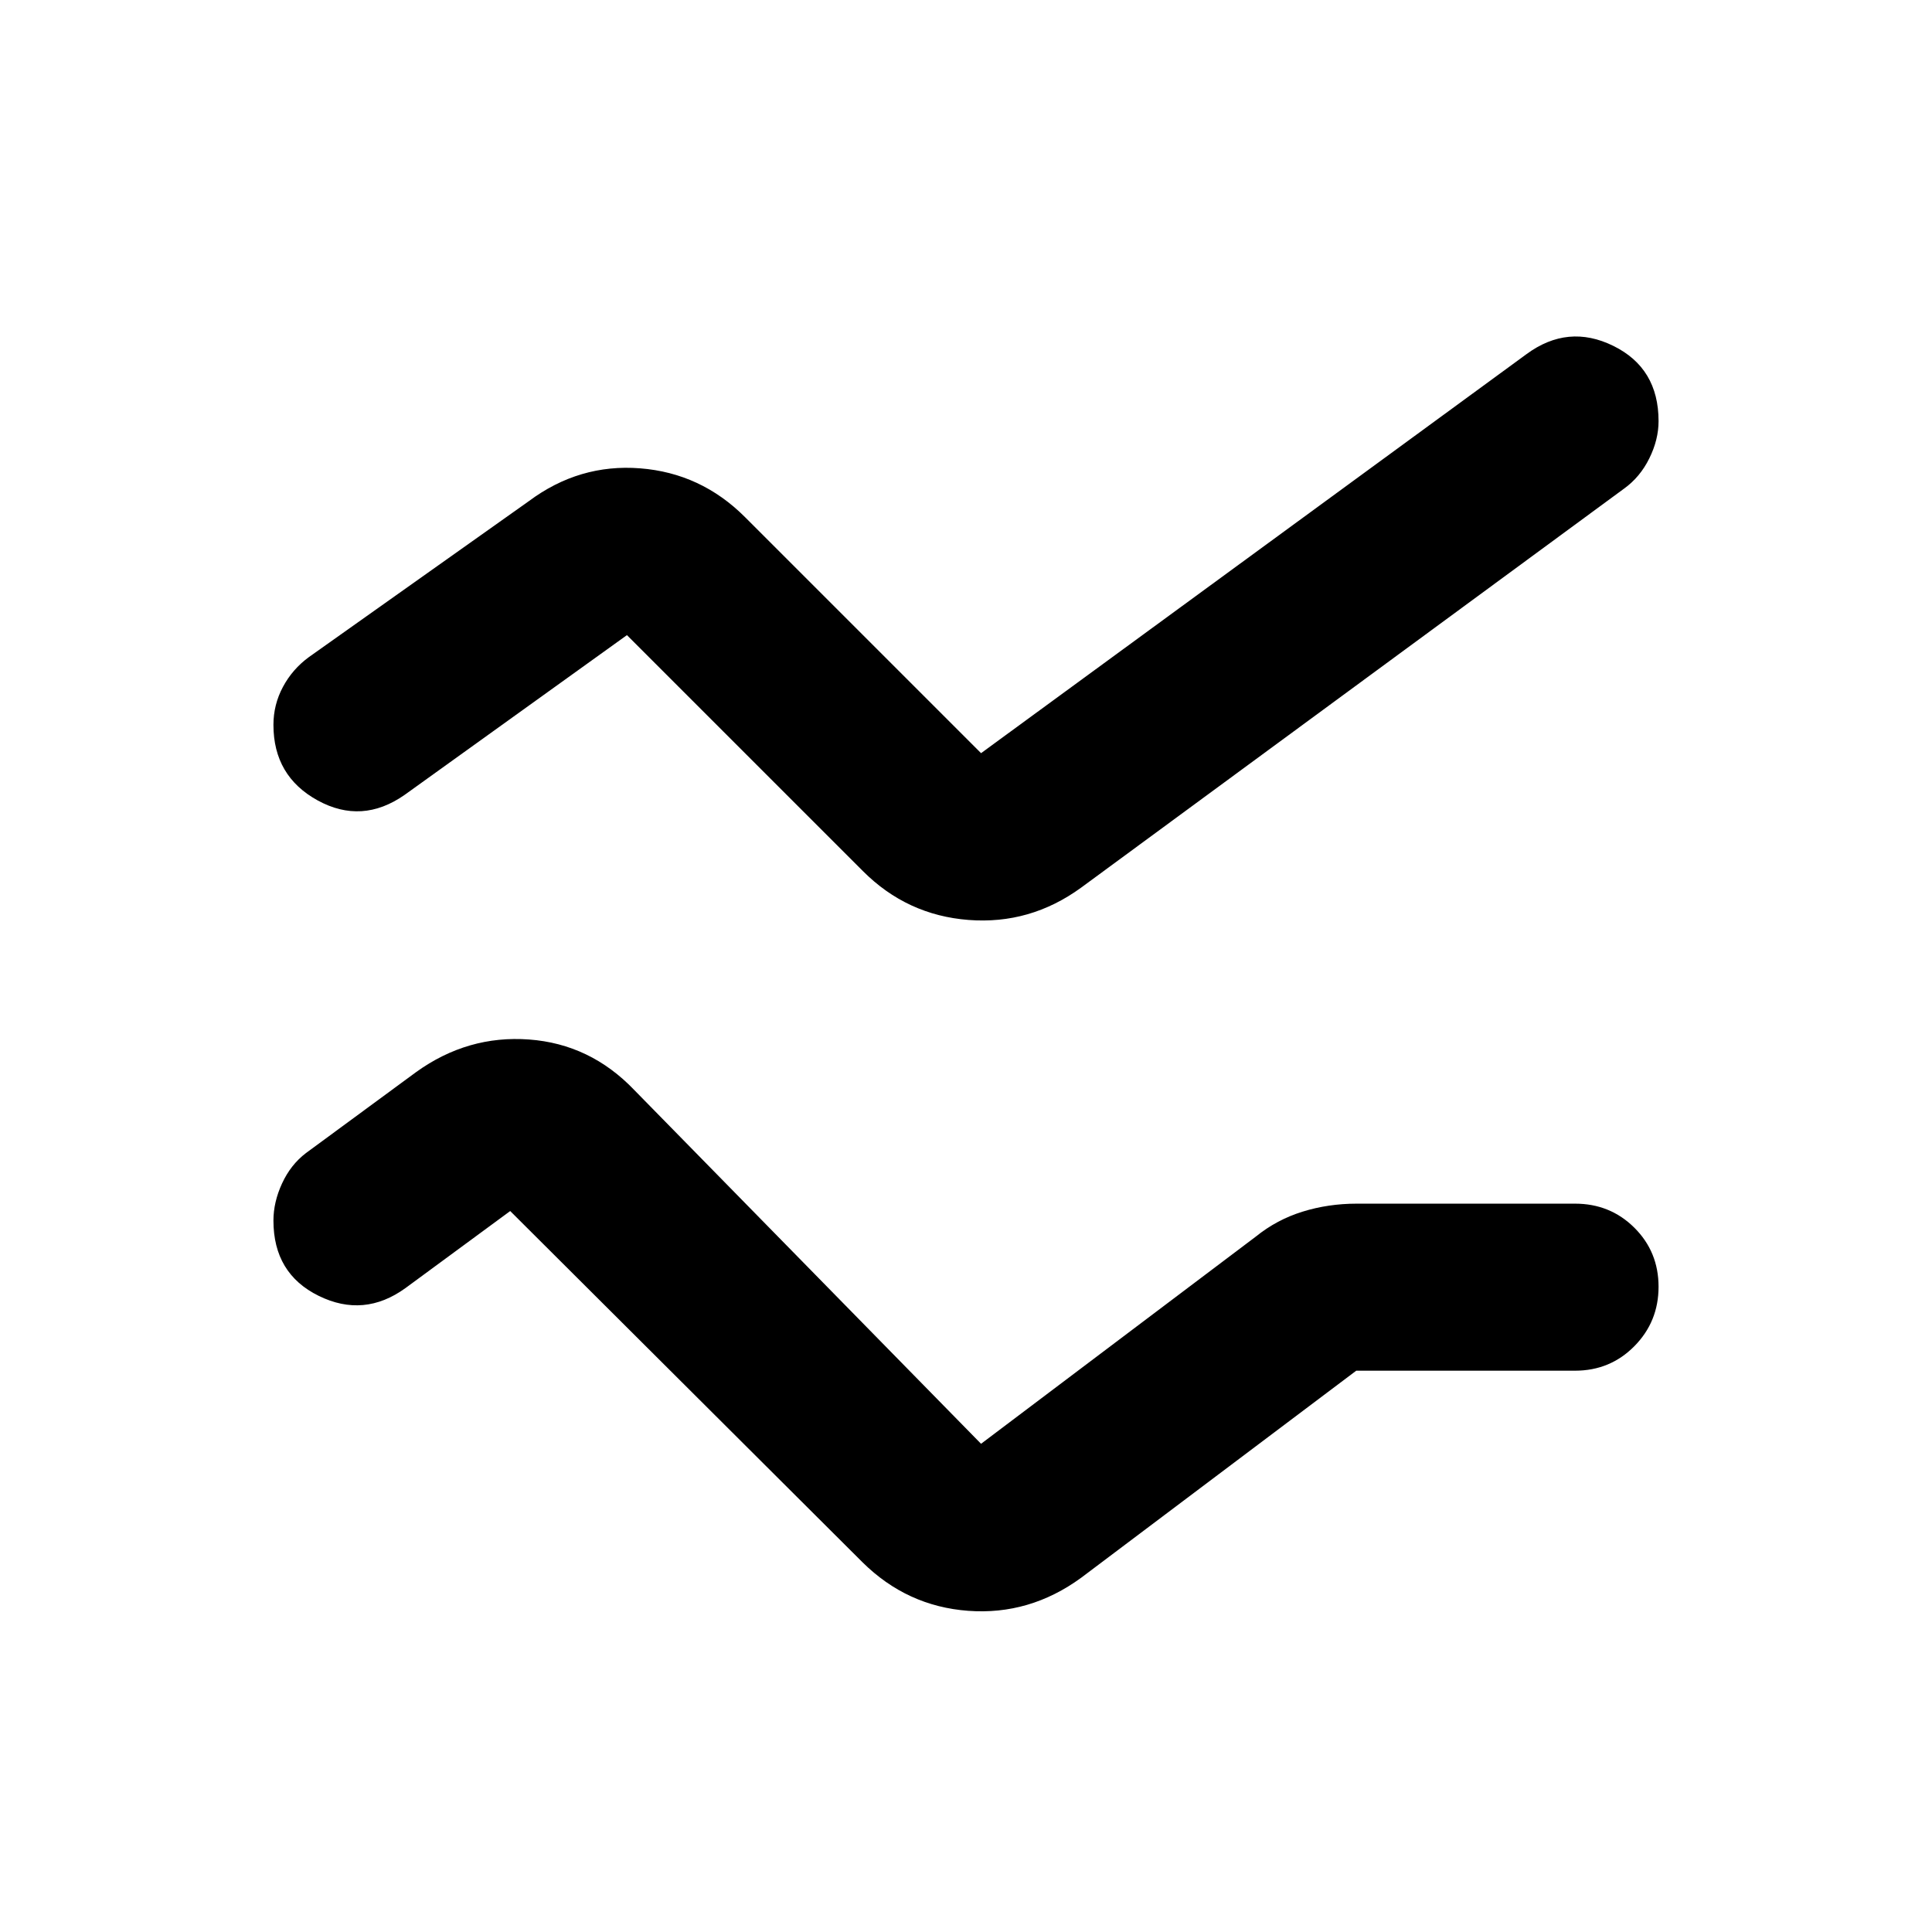 <svg xmlns="http://www.w3.org/2000/svg" height="20" viewBox="0 -960 960 960" width="20"><path d="M135.87-353.5q0-9.2 4.3-18.5 4.31-9.31 11.85-15.04l54.81-40.29q25.58-18.39 56.03-16.15 30.44 2.24 52.31 25.11l172.31 175.78 136.5-102.93q10.43-8.44 23.24-12.41 12.81-3.98 26.93-3.98h108.48q17.45 0 29.48 11.96 12.02 11.96 12.02 29.33 0 17.36-12.02 29.53-12.03 12.18-29.48 12.18H673.91L537.17-175.98q-25.58 18.63-56.03 16.39-30.44-2.24-52.55-24.11L253.52-358.24l-52.04 38.28q-20.63 14.92-43.12 3.86-22.49-11.05-22.49-37.4Zm0-246.32q0-10.05 4.72-18.86 4.71-8.82 12.93-14.84l109.31-77.5q25-18.63 55.24-16.27 30.23 2.36 52.1 24.22l117.31 117.31 271.04-198.28q20.63-15.16 43.12-4.1 22.49 11.05 22.49 37.4 0 9.2-4.6 18.51-4.6 9.32-12.55 15.03L537.17-518.91q-25.3 18.39-55.88 16.03-30.59-2.36-52.46-24.23l-117.31-117.3-110.49 79.4q-21.18 14.79-43.17 2.74-21.99-12.06-21.99-37.55Z"/></svg>
